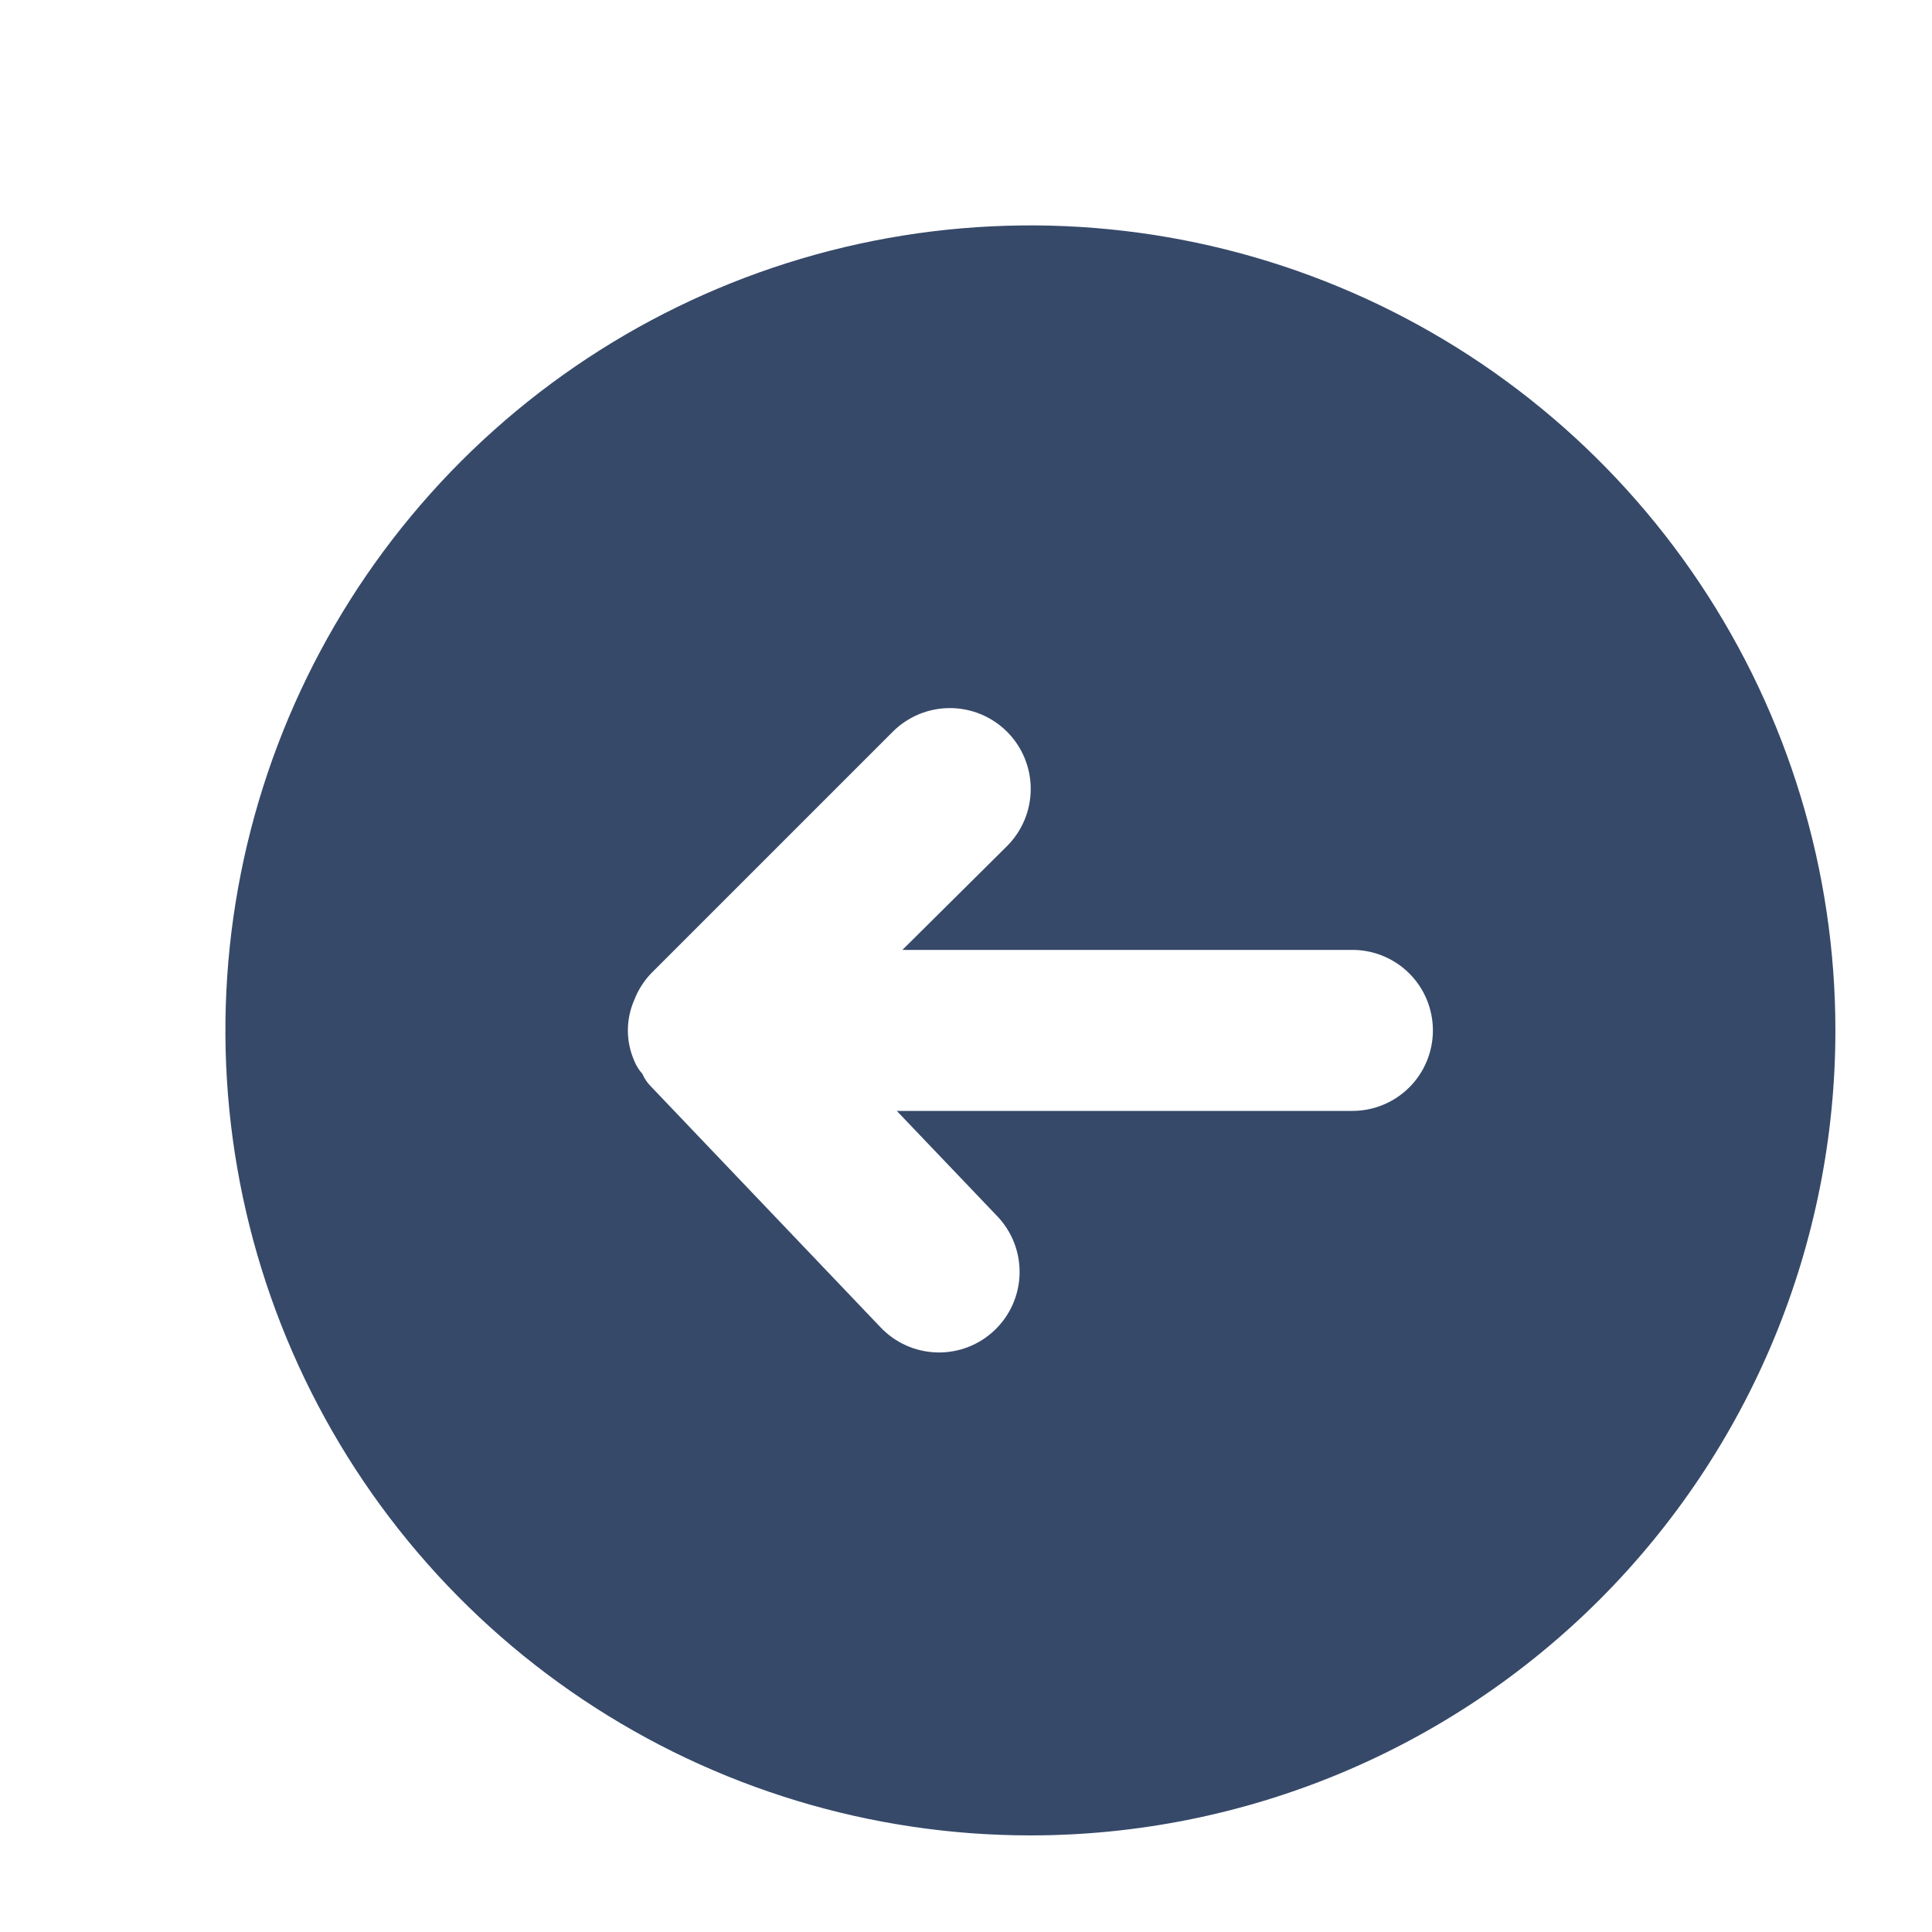 <svg width="60" height="60" viewBox="0 0 60 60" fill="none" xmlns="http://www.w3.org/2000/svg">
<g clip-path="url(#clip0_456_265)">
<g filter="url(#filter0_d_456_265)">
<path d="M55 30C55 25.055 53.534 20.222 50.787 16.111C48.04 11.999 44.135 8.795 39.567 6.903C34.999 5.011 29.972 4.516 25.123 5.48C20.273 6.445 15.819 8.826 12.322 12.322C8.826 15.819 6.445 20.273 5.48 25.123C4.516 29.972 5.011 34.999 6.903 39.567C8.795 44.135 11.999 48.04 16.111 50.787C20.222 53.534 25.055 55 30 55C33.283 55 36.534 54.353 39.567 53.097C42.6 51.841 45.356 49.999 47.678 47.678C49.999 45.356 51.841 42.6 53.097 39.567C54.353 36.534 55 33.283 55 30V30ZM25.35 39.225L18.2 31.725C18.094 31.616 18.009 31.489 17.95 31.35C17.844 31.232 17.759 31.097 17.7 30.95C17.568 30.651 17.499 30.327 17.499 30C17.499 29.673 17.568 29.349 17.7 29.05C17.819 28.743 17.997 28.463 18.225 28.225L25.725 20.725C26.196 20.254 26.834 19.99 27.5 19.99C28.166 19.99 28.804 20.254 29.275 20.725C29.746 21.196 30.01 21.834 30.01 22.5C30.01 23.166 29.746 23.804 29.275 24.275L26.025 27.5L40 27.5C40.663 27.5 41.299 27.763 41.768 28.232C42.237 28.701 42.5 29.337 42.5 30C42.5 30.663 42.237 31.299 41.768 31.768C41.299 32.237 40.663 32.5 40 32.5L25.85 32.5L28.975 35.775C29.433 36.256 29.68 36.898 29.664 37.562C29.648 38.225 29.368 38.855 28.887 39.312C28.407 39.77 27.764 40.018 27.101 40.001C26.437 39.985 25.808 39.706 25.35 39.225V39.225Z" fill="#364969"/>
</g>
</g>
<defs>
<filter id="filter0_d_456_265" x="5" y="5" width="54" height="54" filterUnits="userSpaceOnUse" color-interpolation-filters="sRGB">
<feFlood flood-opacity="0" result="BackgroundImageFix"/>
<feColorMatrix in="SourceAlpha" type="matrix" values="0 0 0 0 0 0 0 0 0 0 0 0 0 0 0 0 0 0 127 0" result="hardAlpha"/>
<feOffset dx="2" dy="2"/>
<feGaussianBlur stdDeviation="1"/>
<feComposite in2="hardAlpha" operator="out"/>
<feColorMatrix type="matrix" values="0 0 0 0 0 0 0 0 0 0 0 0 0 0 0 0 0 0 0.25 0"/>
<feBlend mode="normal" in2="BackgroundImageFix" result="effect1_dropShadow_456_265"/>
<feBlend mode="normal" in="SourceGraphic" in2="effect1_dropShadow_456_265" result="shape"/>
</filter>
<clipPath id="clip0_456_265">
<rect width="60" height="60" fill="white"/>
</clipPath>
</defs>
</svg>

